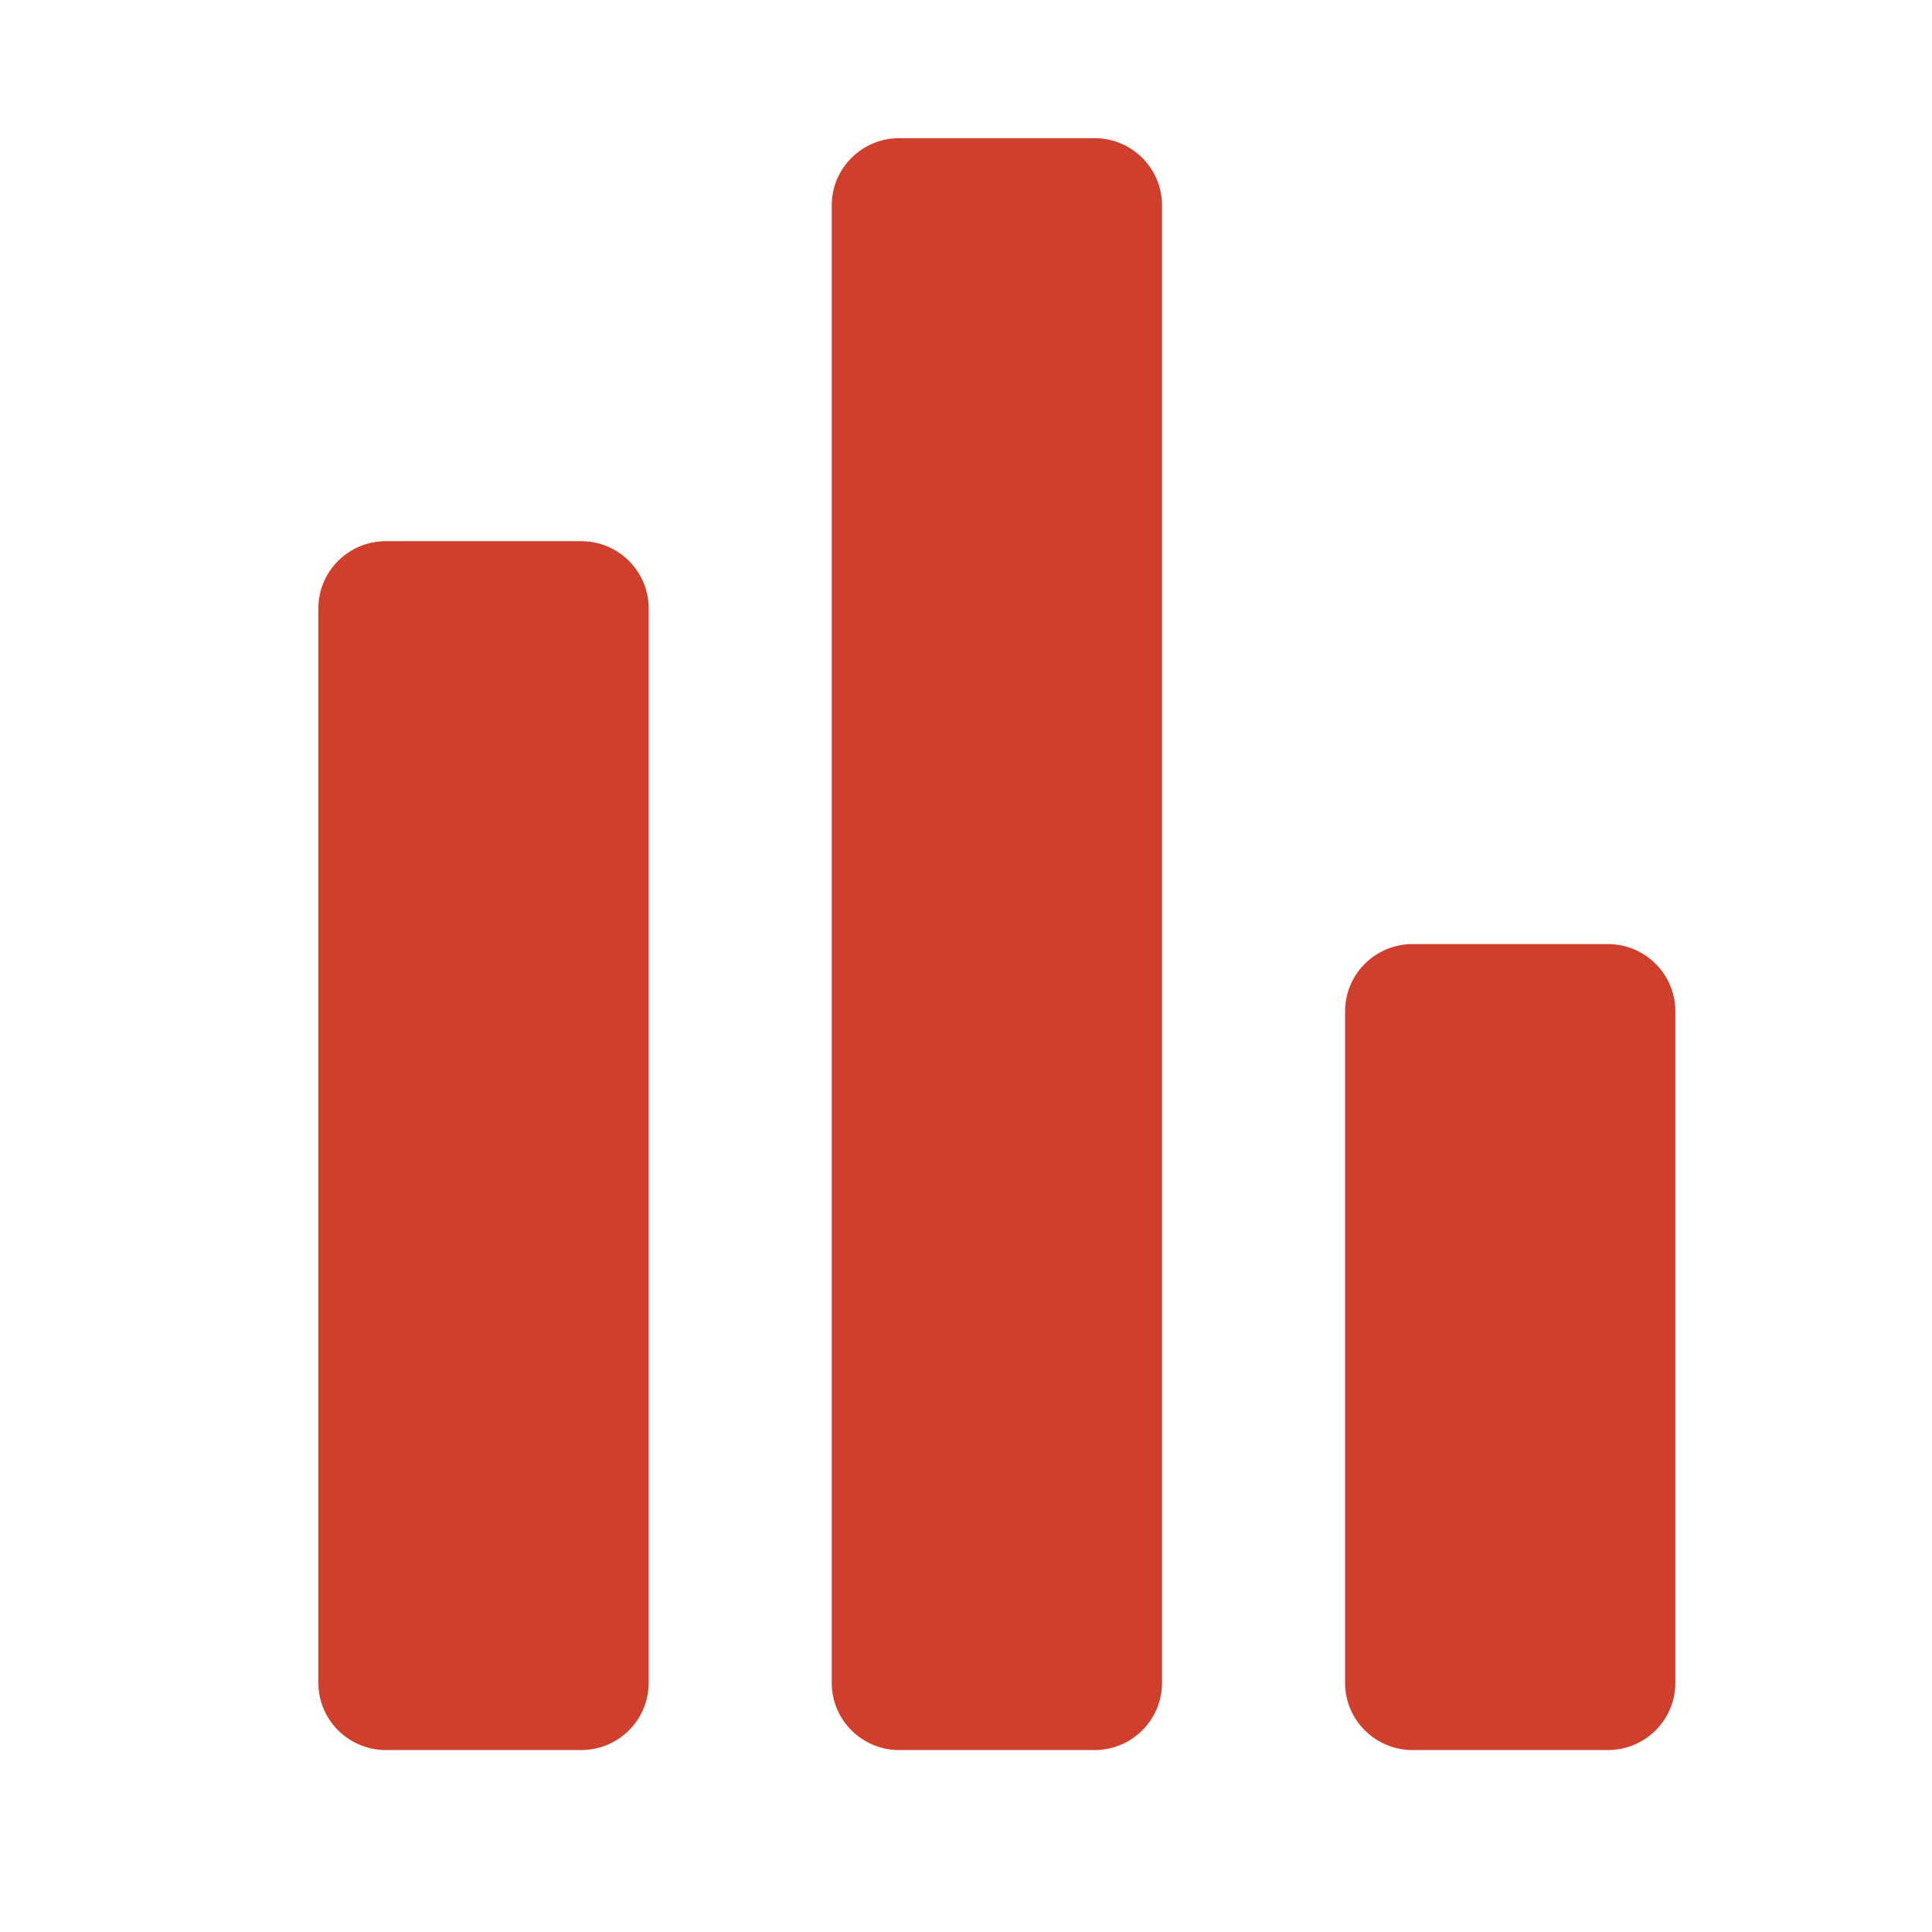<?xml version="1.0" standalone="no"?><!DOCTYPE svg PUBLIC "-//W3C//DTD SVG 1.1//EN" "http://www.w3.org/Graphics/SVG/1.1/DTD/svg11.dtd"><svg t="1547798556750" class="icon" style="" viewBox="0 0 1024 1024" version="1.1" xmlns="http://www.w3.org/2000/svg" p-id="1944" xmlns:xlink="http://www.w3.org/1999/xlink" width="200" height="200"><defs><style type="text/css"></style></defs><path d="M308.048 286.838H204.528c-19.738 0-35.763 15.918-35.763 35.572v569.554c0 19.657 16.026 35.601 35.763 35.601h103.521c19.737 0 35.763-15.944 35.763-35.601V322.41c0-19.655-16.026-35.572-35.763-35.572zM580.16 73.235H476.585c-19.711 0-35.734 15.946-35.734 35.601v783.128c0 19.657 16.023 35.601 35.734 35.601h103.575c19.737 0 35.736-15.944 35.736-35.601V108.836c0-19.655-15.999-35.601-35.736-35.601zM852.219 500.385H748.697c-19.763 0-35.76 15.972-35.76 35.601v355.977c0 19.657 15.997 35.601 35.76 35.601h103.522c19.762 0 35.759-15.944 35.759-35.601V535.987c0-19.63-15.998-35.602-35.759-35.602z" fill="#cf3f2c" p-id="1945"></path></svg>